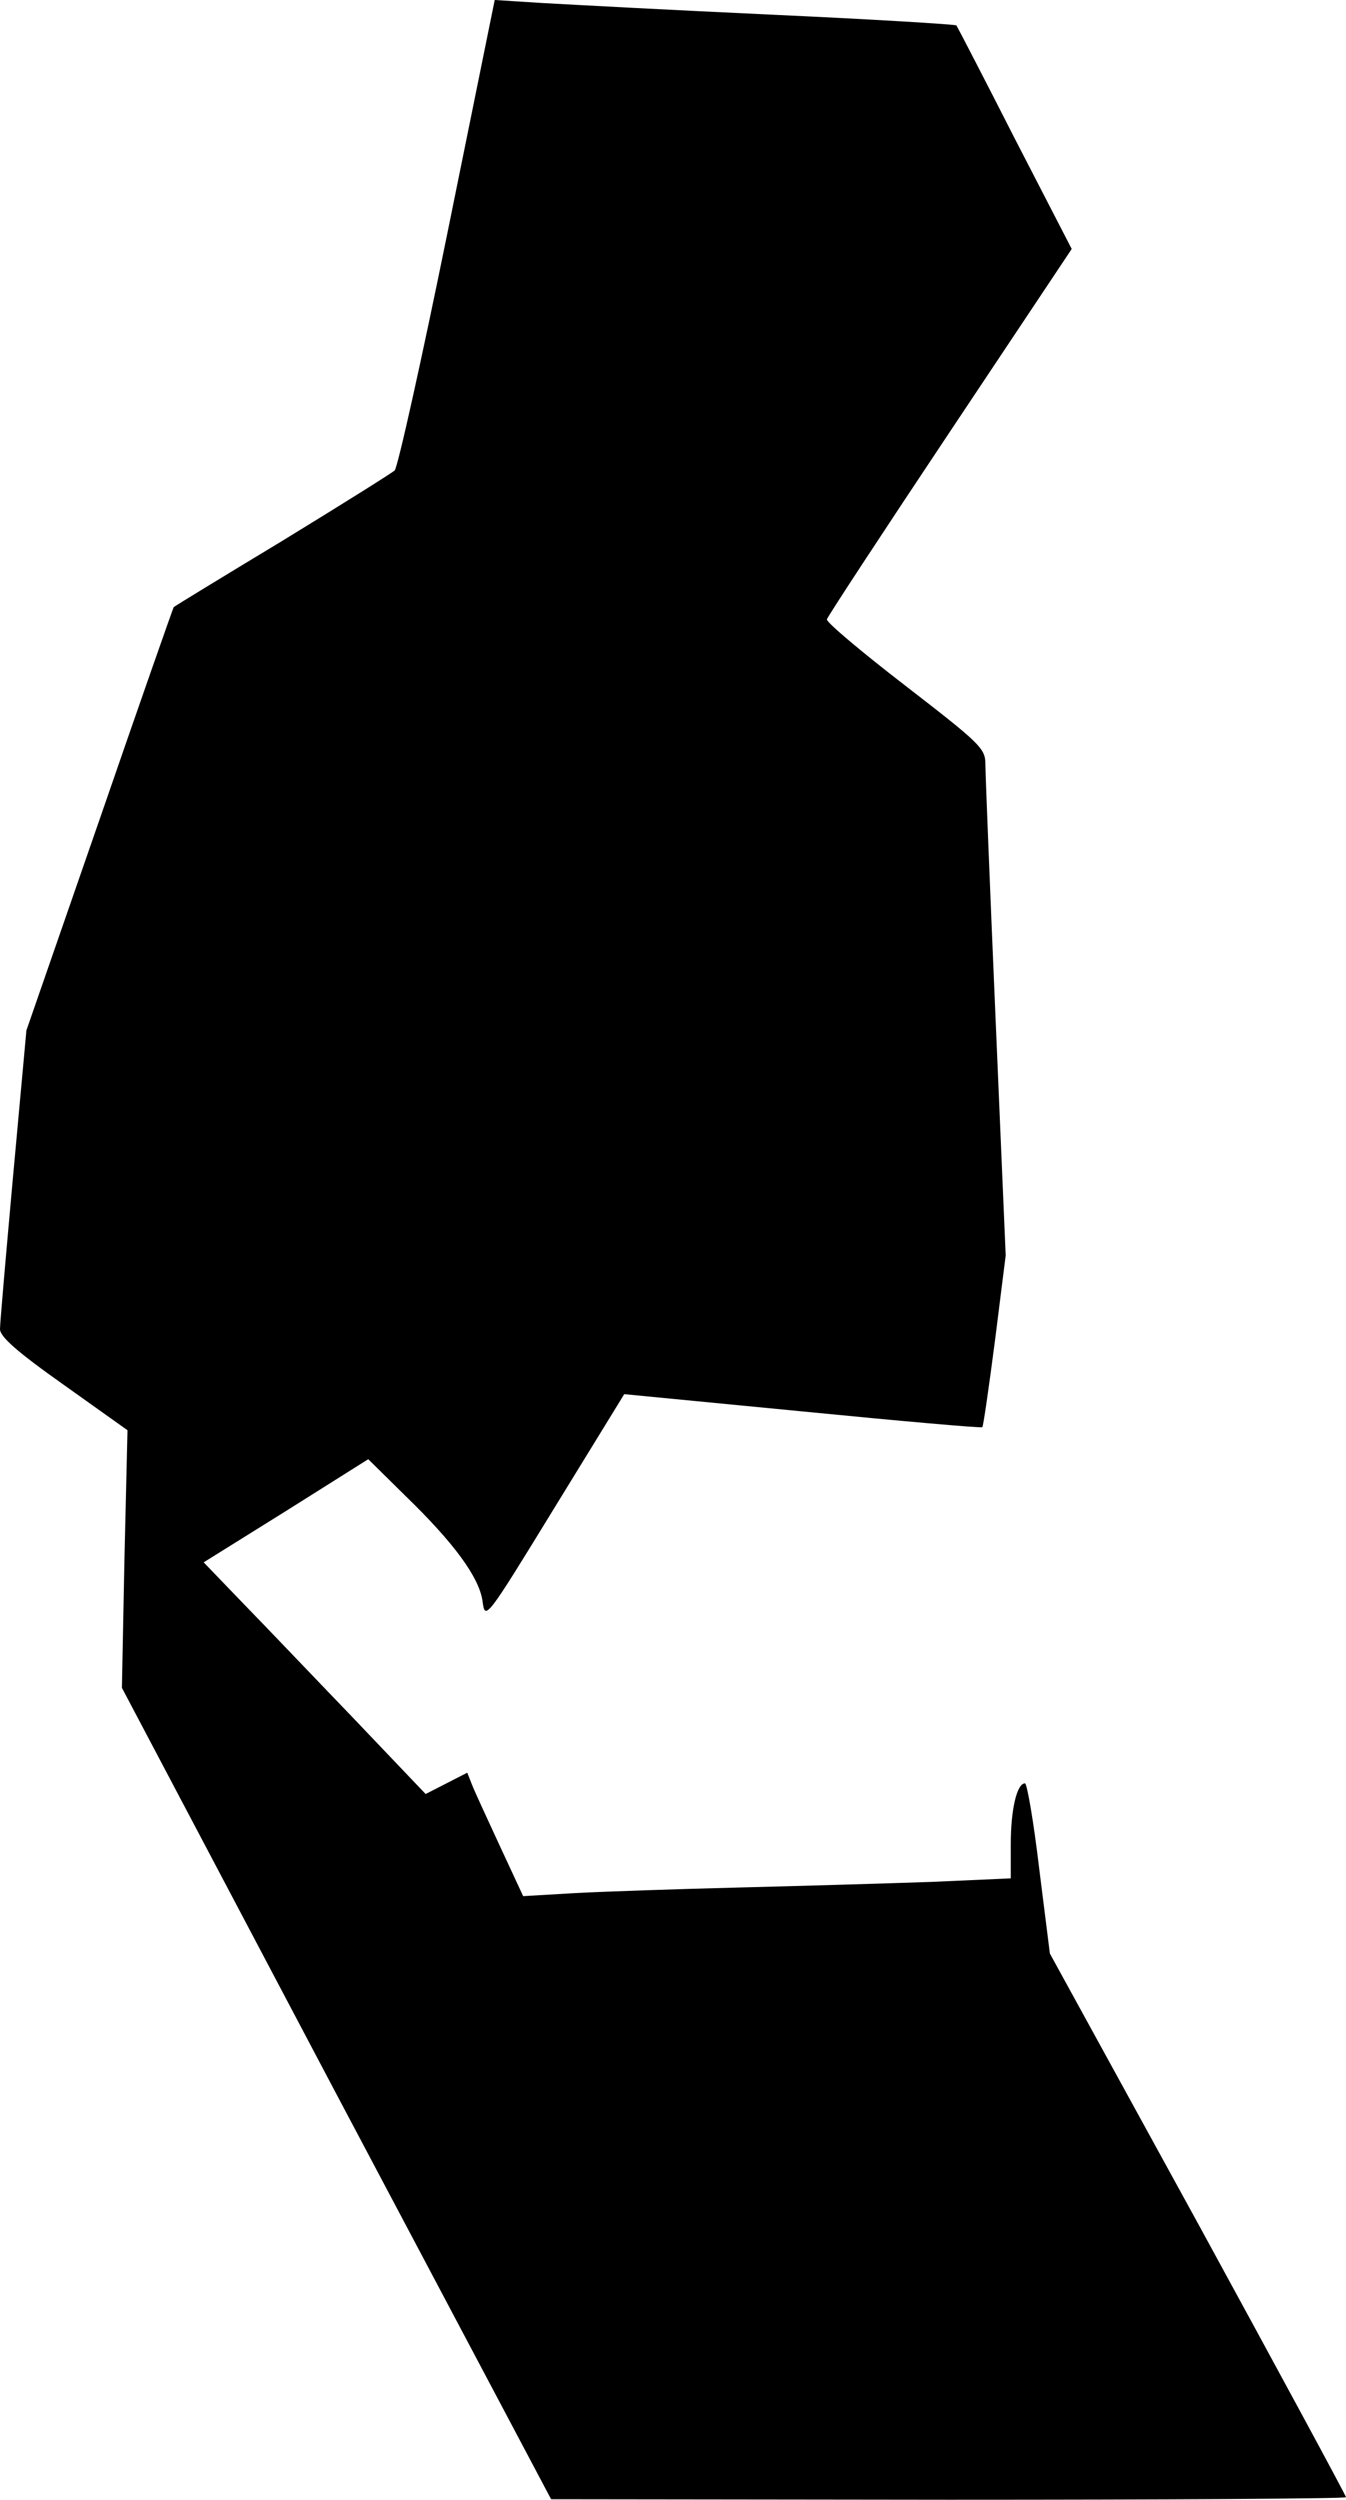 <?xml version="1.0" standalone="no"?>
<!DOCTYPE svg PUBLIC "-//W3C//DTD SVG 20010904//EN"
 "http://www.w3.org/TR/2001/REC-SVG-20010904/DTD/svg10.dtd">
<svg version="1.0" xmlns="http://www.w3.org/2000/svg"
 width="265pt" height="492pt" viewBox="0 0 265 492"
 preserveAspectRatio="xMidYMid meet">
<g transform="translate(0,492) scale(0.1,-0.1)"
fill="#000000" stroke="none">
<path fill="#000000" stroke="none" d="M881 4462 c-51 -251 -98 -462 -104
-468 -7 -6 -106 -68 -222 -139 -116 -70 -211 -128 -213 -130 -1 -1 -67 -189
-146 -418 l-144 -415 -26 -284 c-14 -155 -26 -292 -26 -304 0 -15 34 -45 126
-110 l125 -89 -6 -254 -5 -253 422 -799 423 -798 783 -1 c430 0 782 2 782 5 0
3 -131 245 -291 538 l-292 532 -21 167 c-11 93 -24 168 -28 168 -16 0 -28 -52
-28 -119 l0 -68 -157 -7 c-87 -3 -257 -8 -378 -11 -121 -3 -266 -8 -323 -11
l-102 -6 -46 99 c-25 54 -50 108 -55 121 l-9 23 -41 -21 -41 -21 -141 148
c-78 81 -176 184 -219 228 l-77 80 162 101 162 102 73 -72 c96 -93 145 -160
152 -207 5 -39 6 -38 142 184 l137 223 351 -34 c193 -19 352 -33 354 -31 2 2
13 79 25 171 l21 167 -20 468 c-11 257 -20 482 -20 500 0 30 -12 41 -157 153
-87 67 -157 126 -155 131 1 5 110 171 242 369 l240 360 -112 217 c-61 120
-113 220 -115 223 -2 2 -164 12 -361 21 -196 9 -400 20 -453 23 l-95 6 -93
-458z"/>
</g>
</svg>
